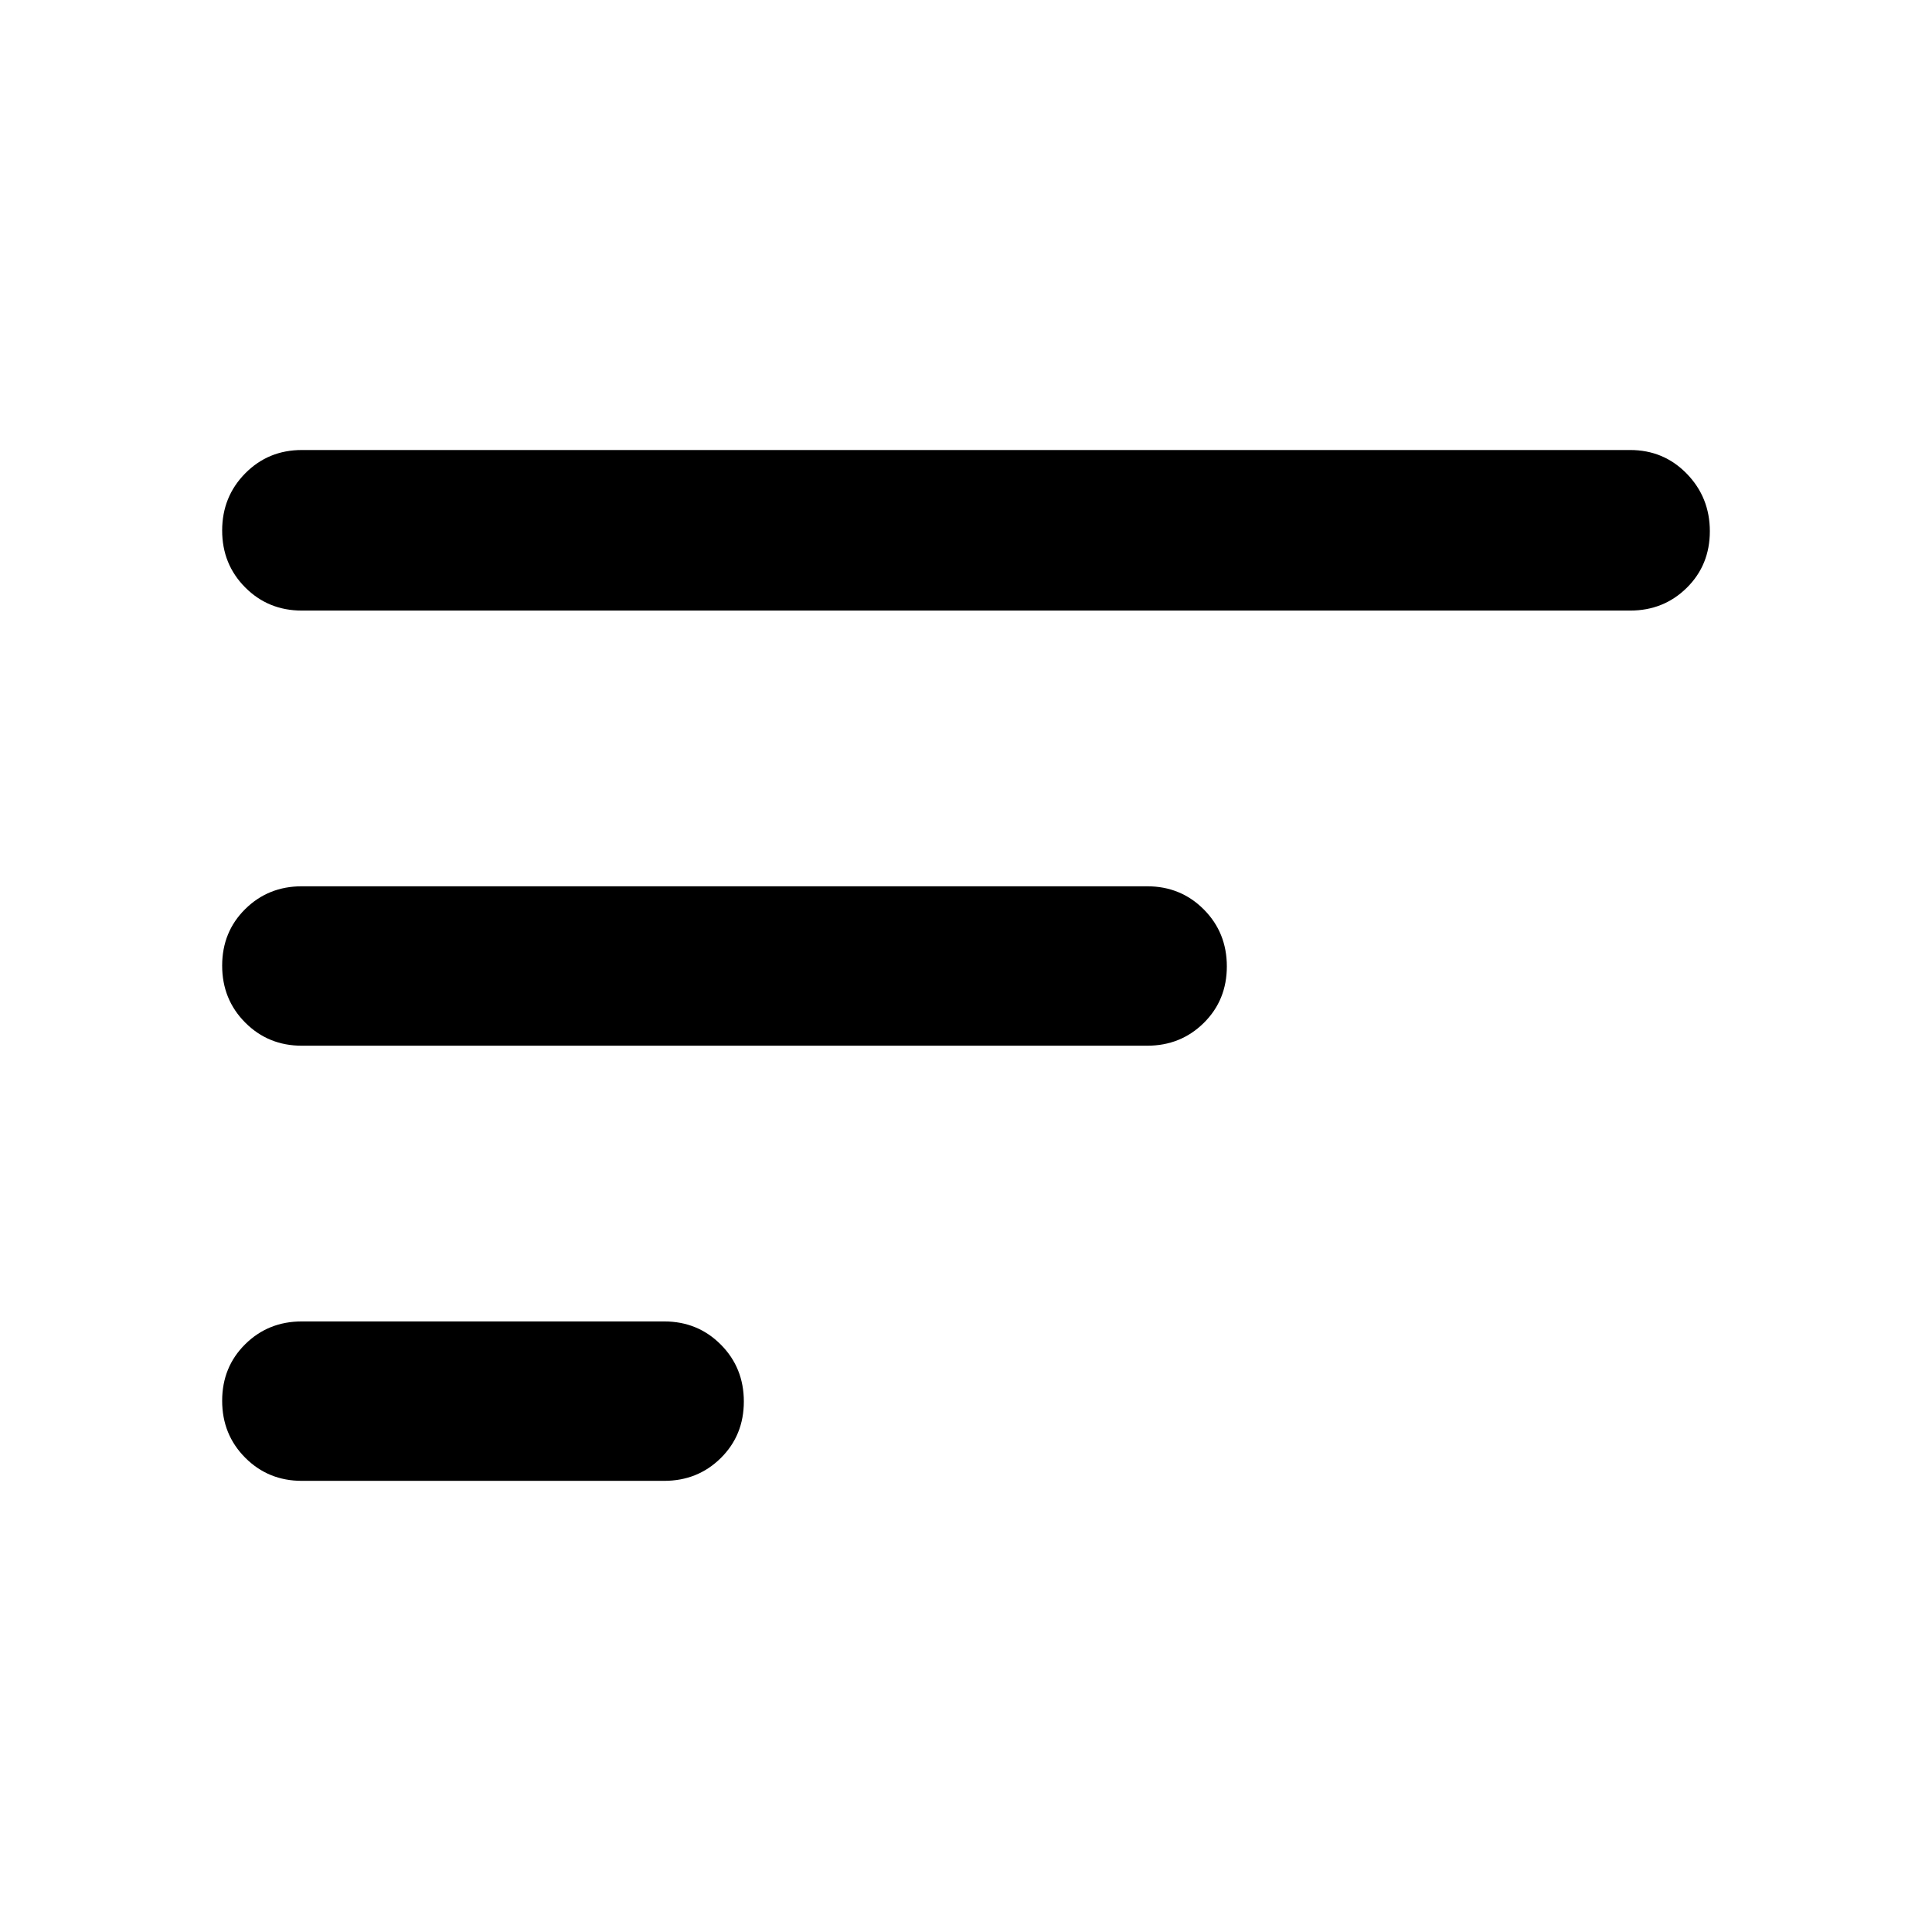 <svg xmlns="http://www.w3.org/2000/svg" width="48" height="48" viewBox="0 96 960 960"><path d="M330 831.827H150q-16.707 0-28.158-11.502-11.451-11.501-11.451-28.283 0-16.781 11.451-28.107T150 752.609h180q16.707 0 28.158 11.501 11.451 11.502 11.451 28.283t-11.451 28.108Q346.707 831.827 330 831.827Zm480-432.436H150q-16.707 0-28.158-11.501-11.451-11.502-11.451-28.283t11.451-28.39q11.451-11.609 28.158-11.609h660q16.707 0 28.158 11.784t11.451 28.566q0 16.781-11.451 28.107T810 399.391ZM570 615.609H150q-16.707 0-28.158-11.501-11.451-11.502-11.451-28.283 0-16.782 11.451-28.108T150 536.391h420q16.707 0 28.158 11.501 11.451 11.502 11.451 28.283 0 16.782-11.451 28.108T570 615.609Z"/></svg>
